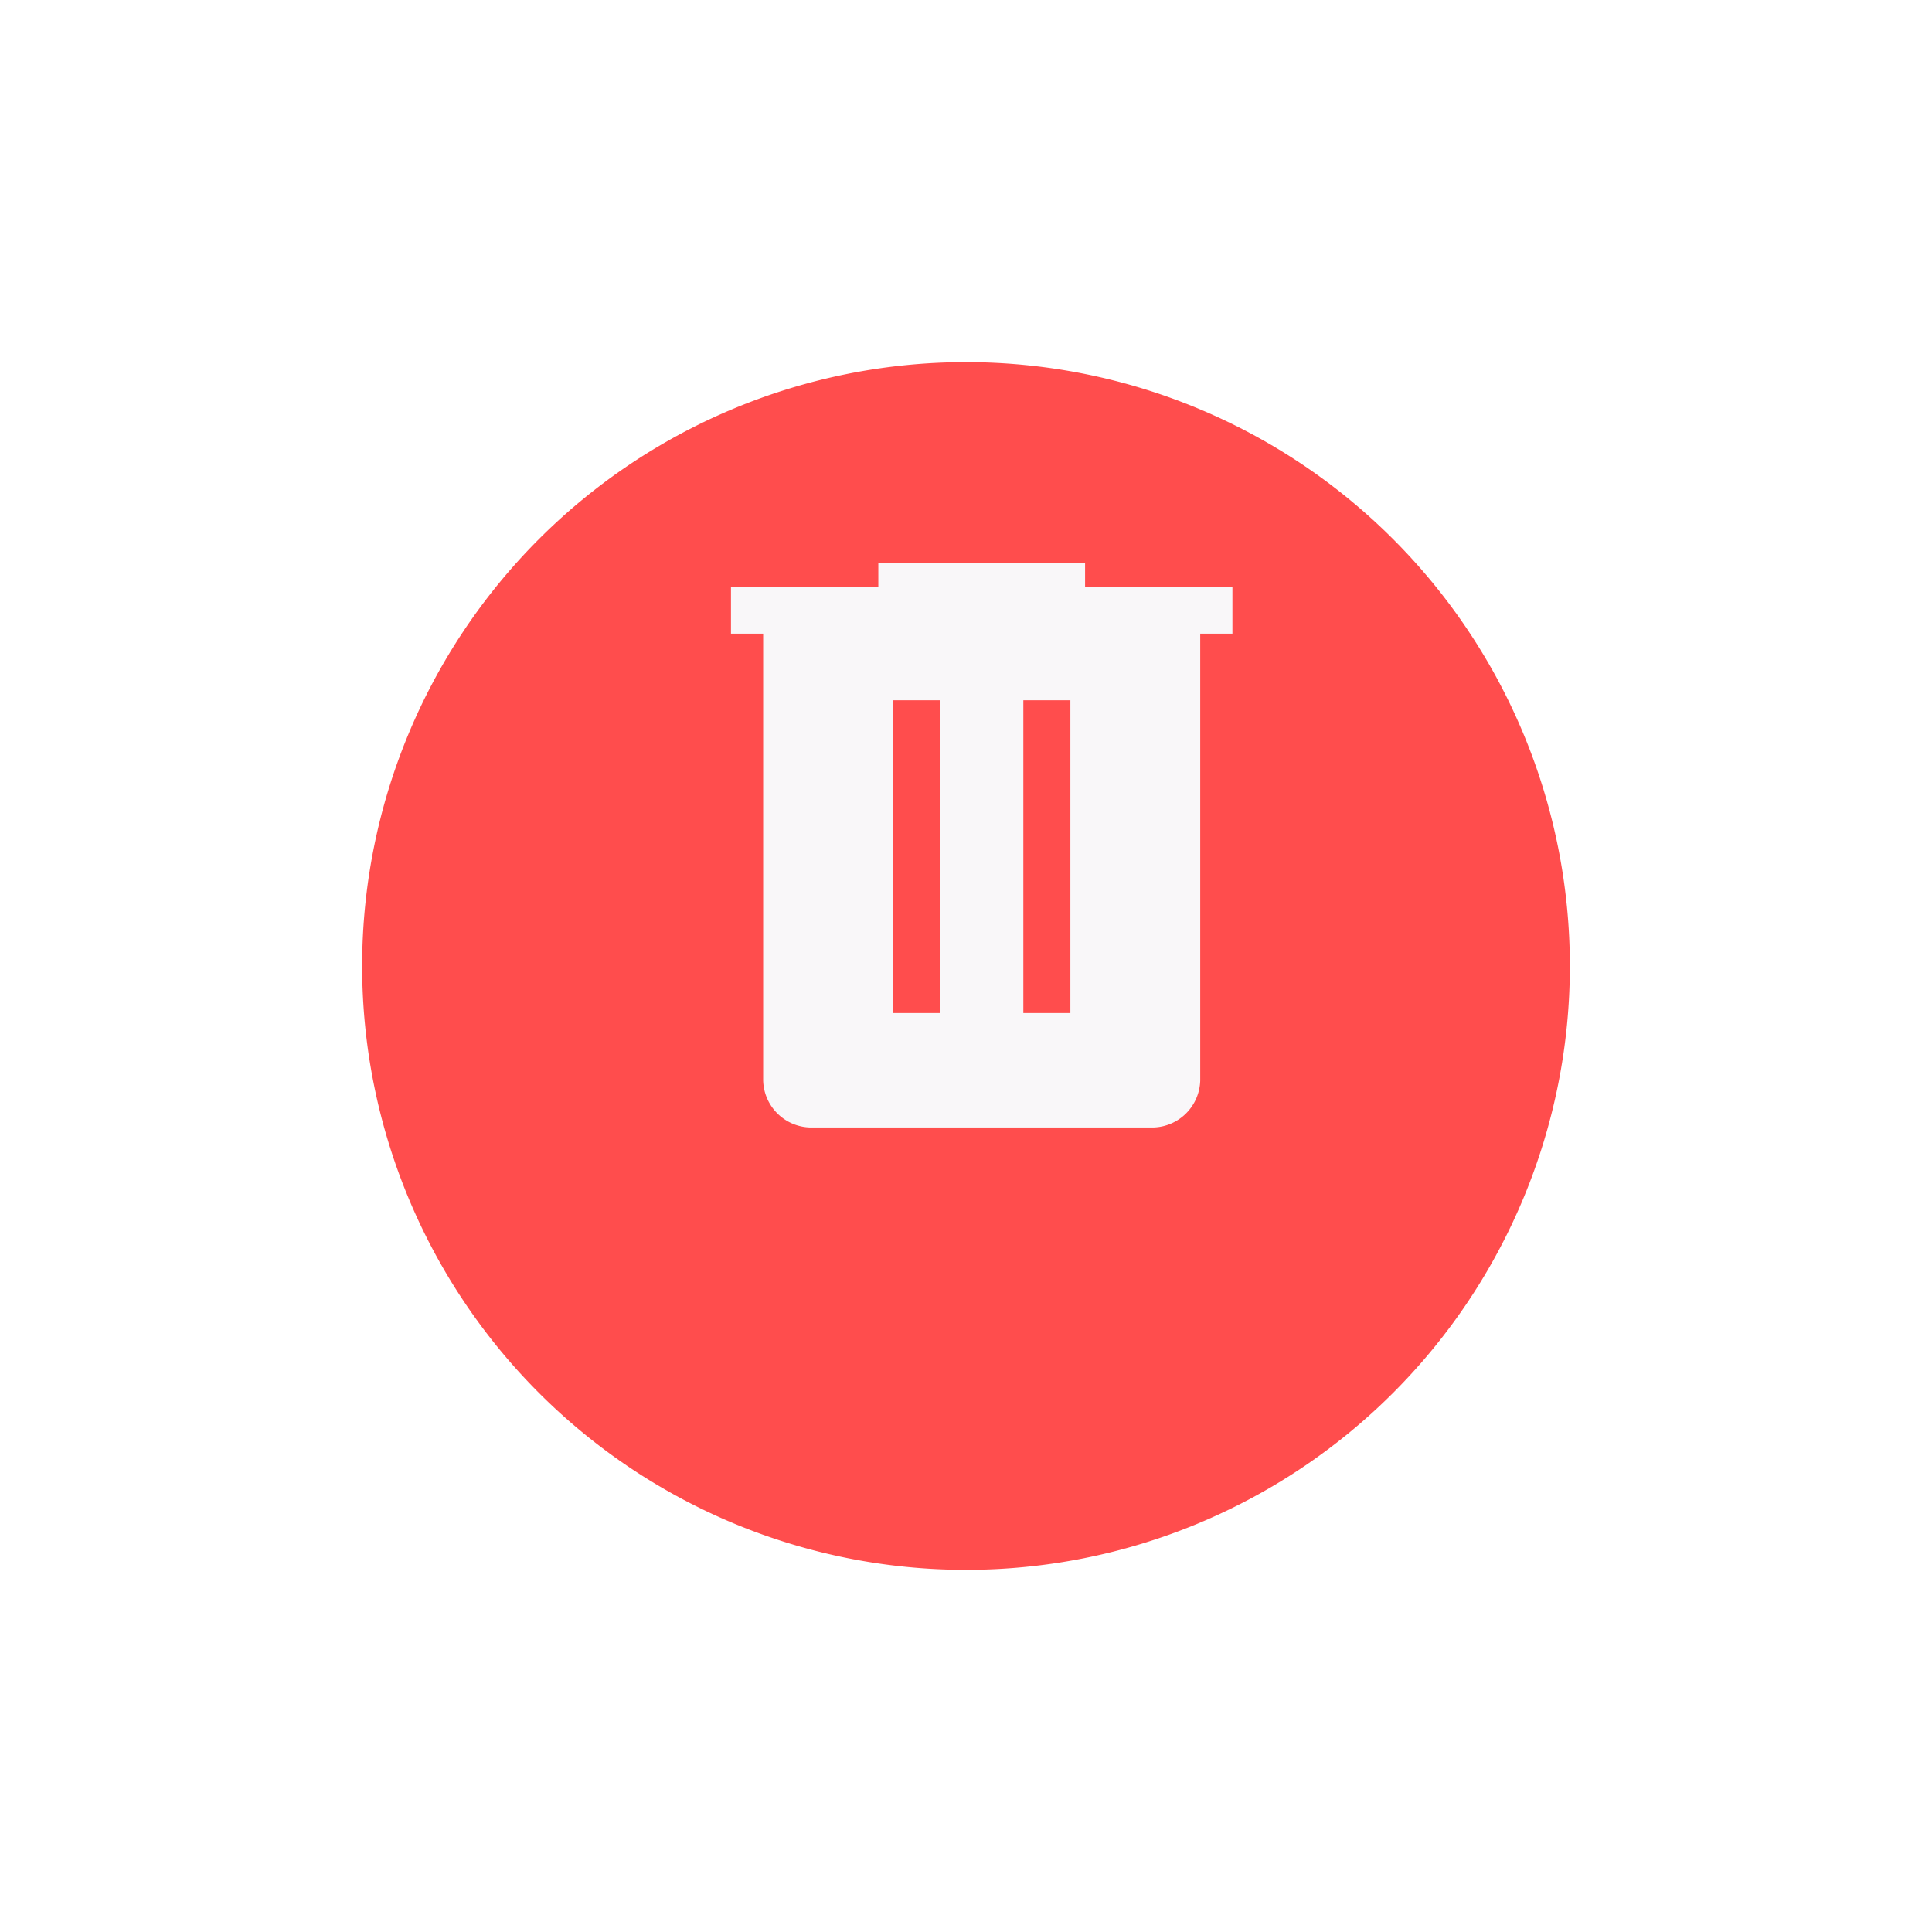<svg xmlns="http://www.w3.org/2000/svg" xmlns:xlink="http://www.w3.org/1999/xlink" width="48.014" height="48.014" viewBox="0 0 48.014 48.014">
  <defs>
    <filter id="Path_1015" x="0" y="0" width="48.014" height="48.014" filterUnits="userSpaceOnUse">
      <feOffset dy="3" input="SourceAlpha"/>
      <feGaussianBlur stdDeviation="3" result="blur"/>
      <feFlood flood-opacity="0.161"/>
      <feComposite operator="in" in2="blur"/>
      <feComposite in="SourceGraphic"/>
    </filter>
  </defs>
  <g id="Group_667" data-name="Group 667" transform="translate(-41.89 6)">
    <g id="Group_663" data-name="Group 663" transform="translate(50.89)">
      <g transform="matrix(1, 0, 0, 1, -9, -6)" filter="url(#Path_1015)">
        <path id="Path_1015-2" data-name="Path 1015" d="M15.007,0A15.007,15.007,0,1,1,0,15.007,15.007,15.007,0,0,1,15.007,0Z" transform="translate(9 6)" fill="#ff4d4d"/>
      </g>
      <path id="delete" d="M9.967,20.026A1.2,1.2,0,0,1,8.8,18.857V7.753H8V6.584h3.662V6H16.8v.584h3.662V7.753h-.8v11.1A1.2,1.2,0,0,1,18.5,20.026Zm2.065-2.844H13.2V9.409H12.032Zm3.234,0h1.169V9.409H15.266Z" transform="translate(1.166 1.994)" fill="#f9f7f9"/>
    </g>
  </g>
</svg>
